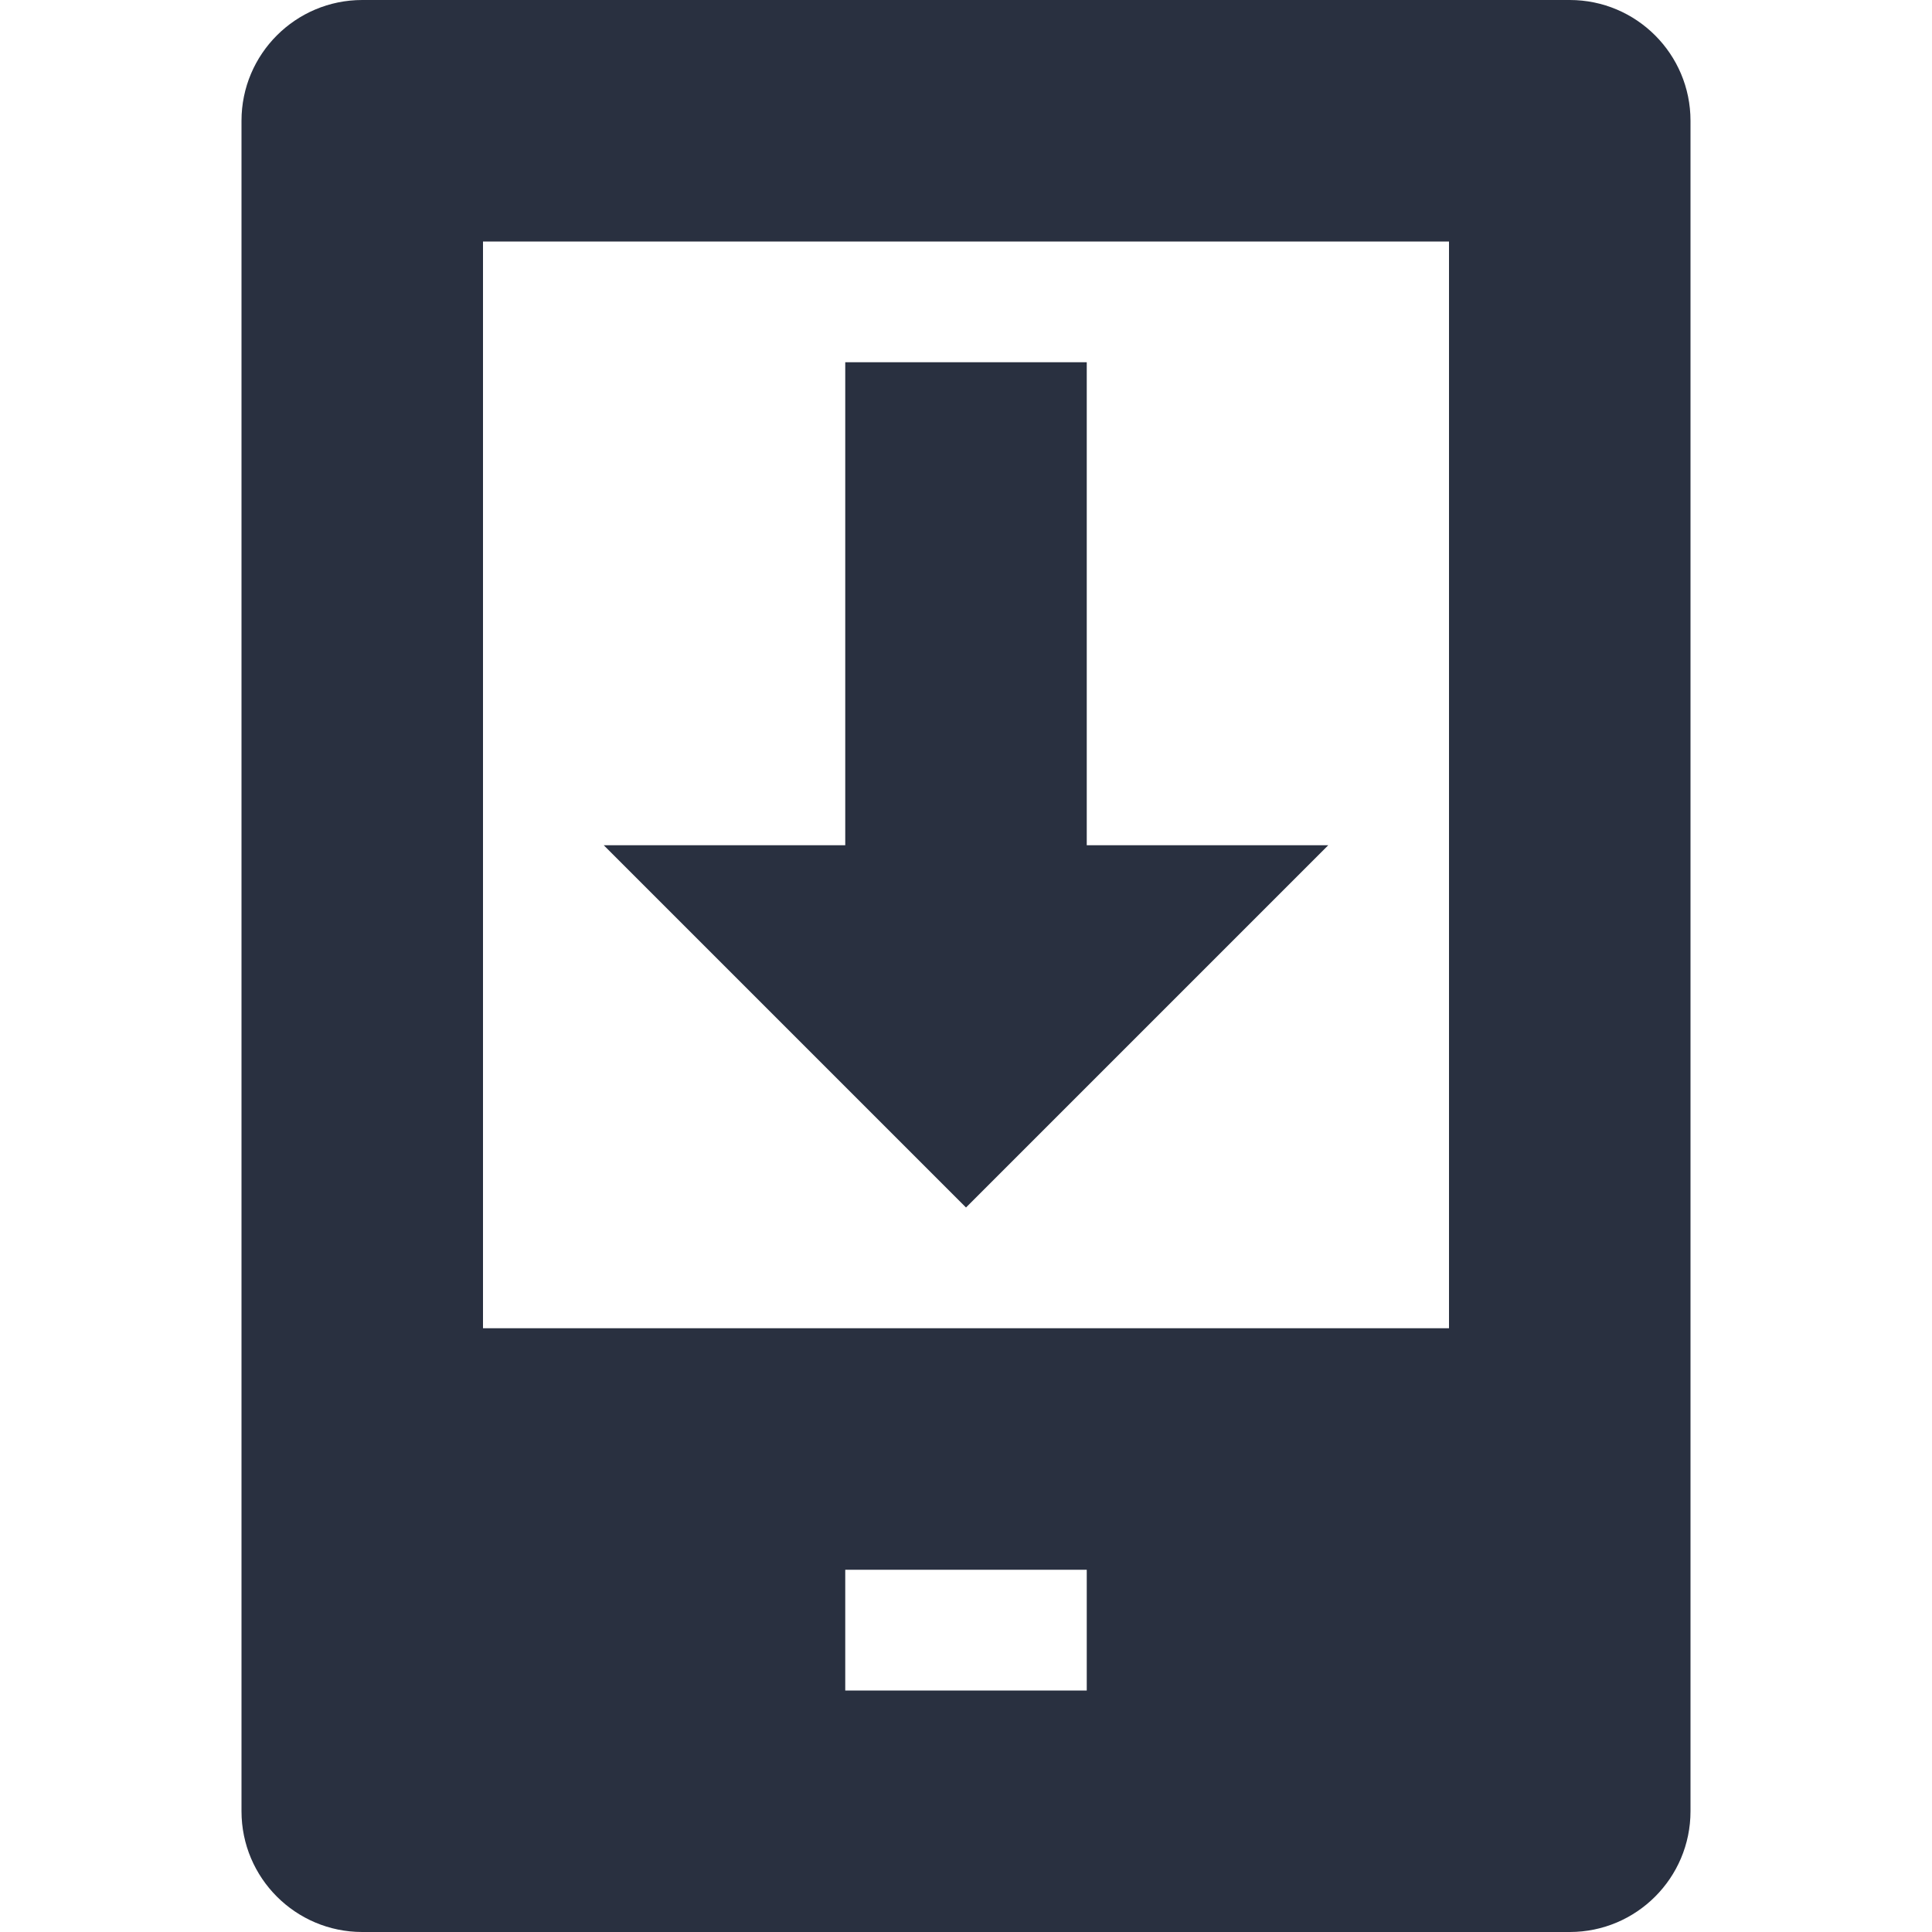 <?xml version="1.0" encoding="UTF-8"?>
<svg width="16px" height="16px" viewBox="0 0 16 16" version="1.1" xmlns="http://www.w3.org/2000/svg" xmlns:xlink="http://www.w3.org/1999/xlink">
    <!-- Generator: Sketch 53 (72520) - https://sketchapp.com -->
    <title>操作/基线版本下载</title>
    <desc>Created with Sketch.</desc>
    <g id="操作/基线版本下载" stroke="none" stroke-width="1" fill="none" fill-rule="evenodd">
        <path d="M3,0 L13,0 C13.552,-1.01453063e-16 14,0.448 14,1 L14,15 C14,15.552 13.552,16 13,16 L3,16 C2.448,16 2,15.552 2,15 L2,1 C2,0.448 2.448,1.01453063e-16 3,0 Z M4,2 L4,11 L12,11 L12,2 L4,2 Z M7,13 L7,14 L9,14 L9,13 L7,13 Z M9,3 L9,7 L11,7 L8,10 L5,7 L7,7 L7,3 L9,3 Z" id="形状" fill="#293040"></path>
    </g>
</svg>